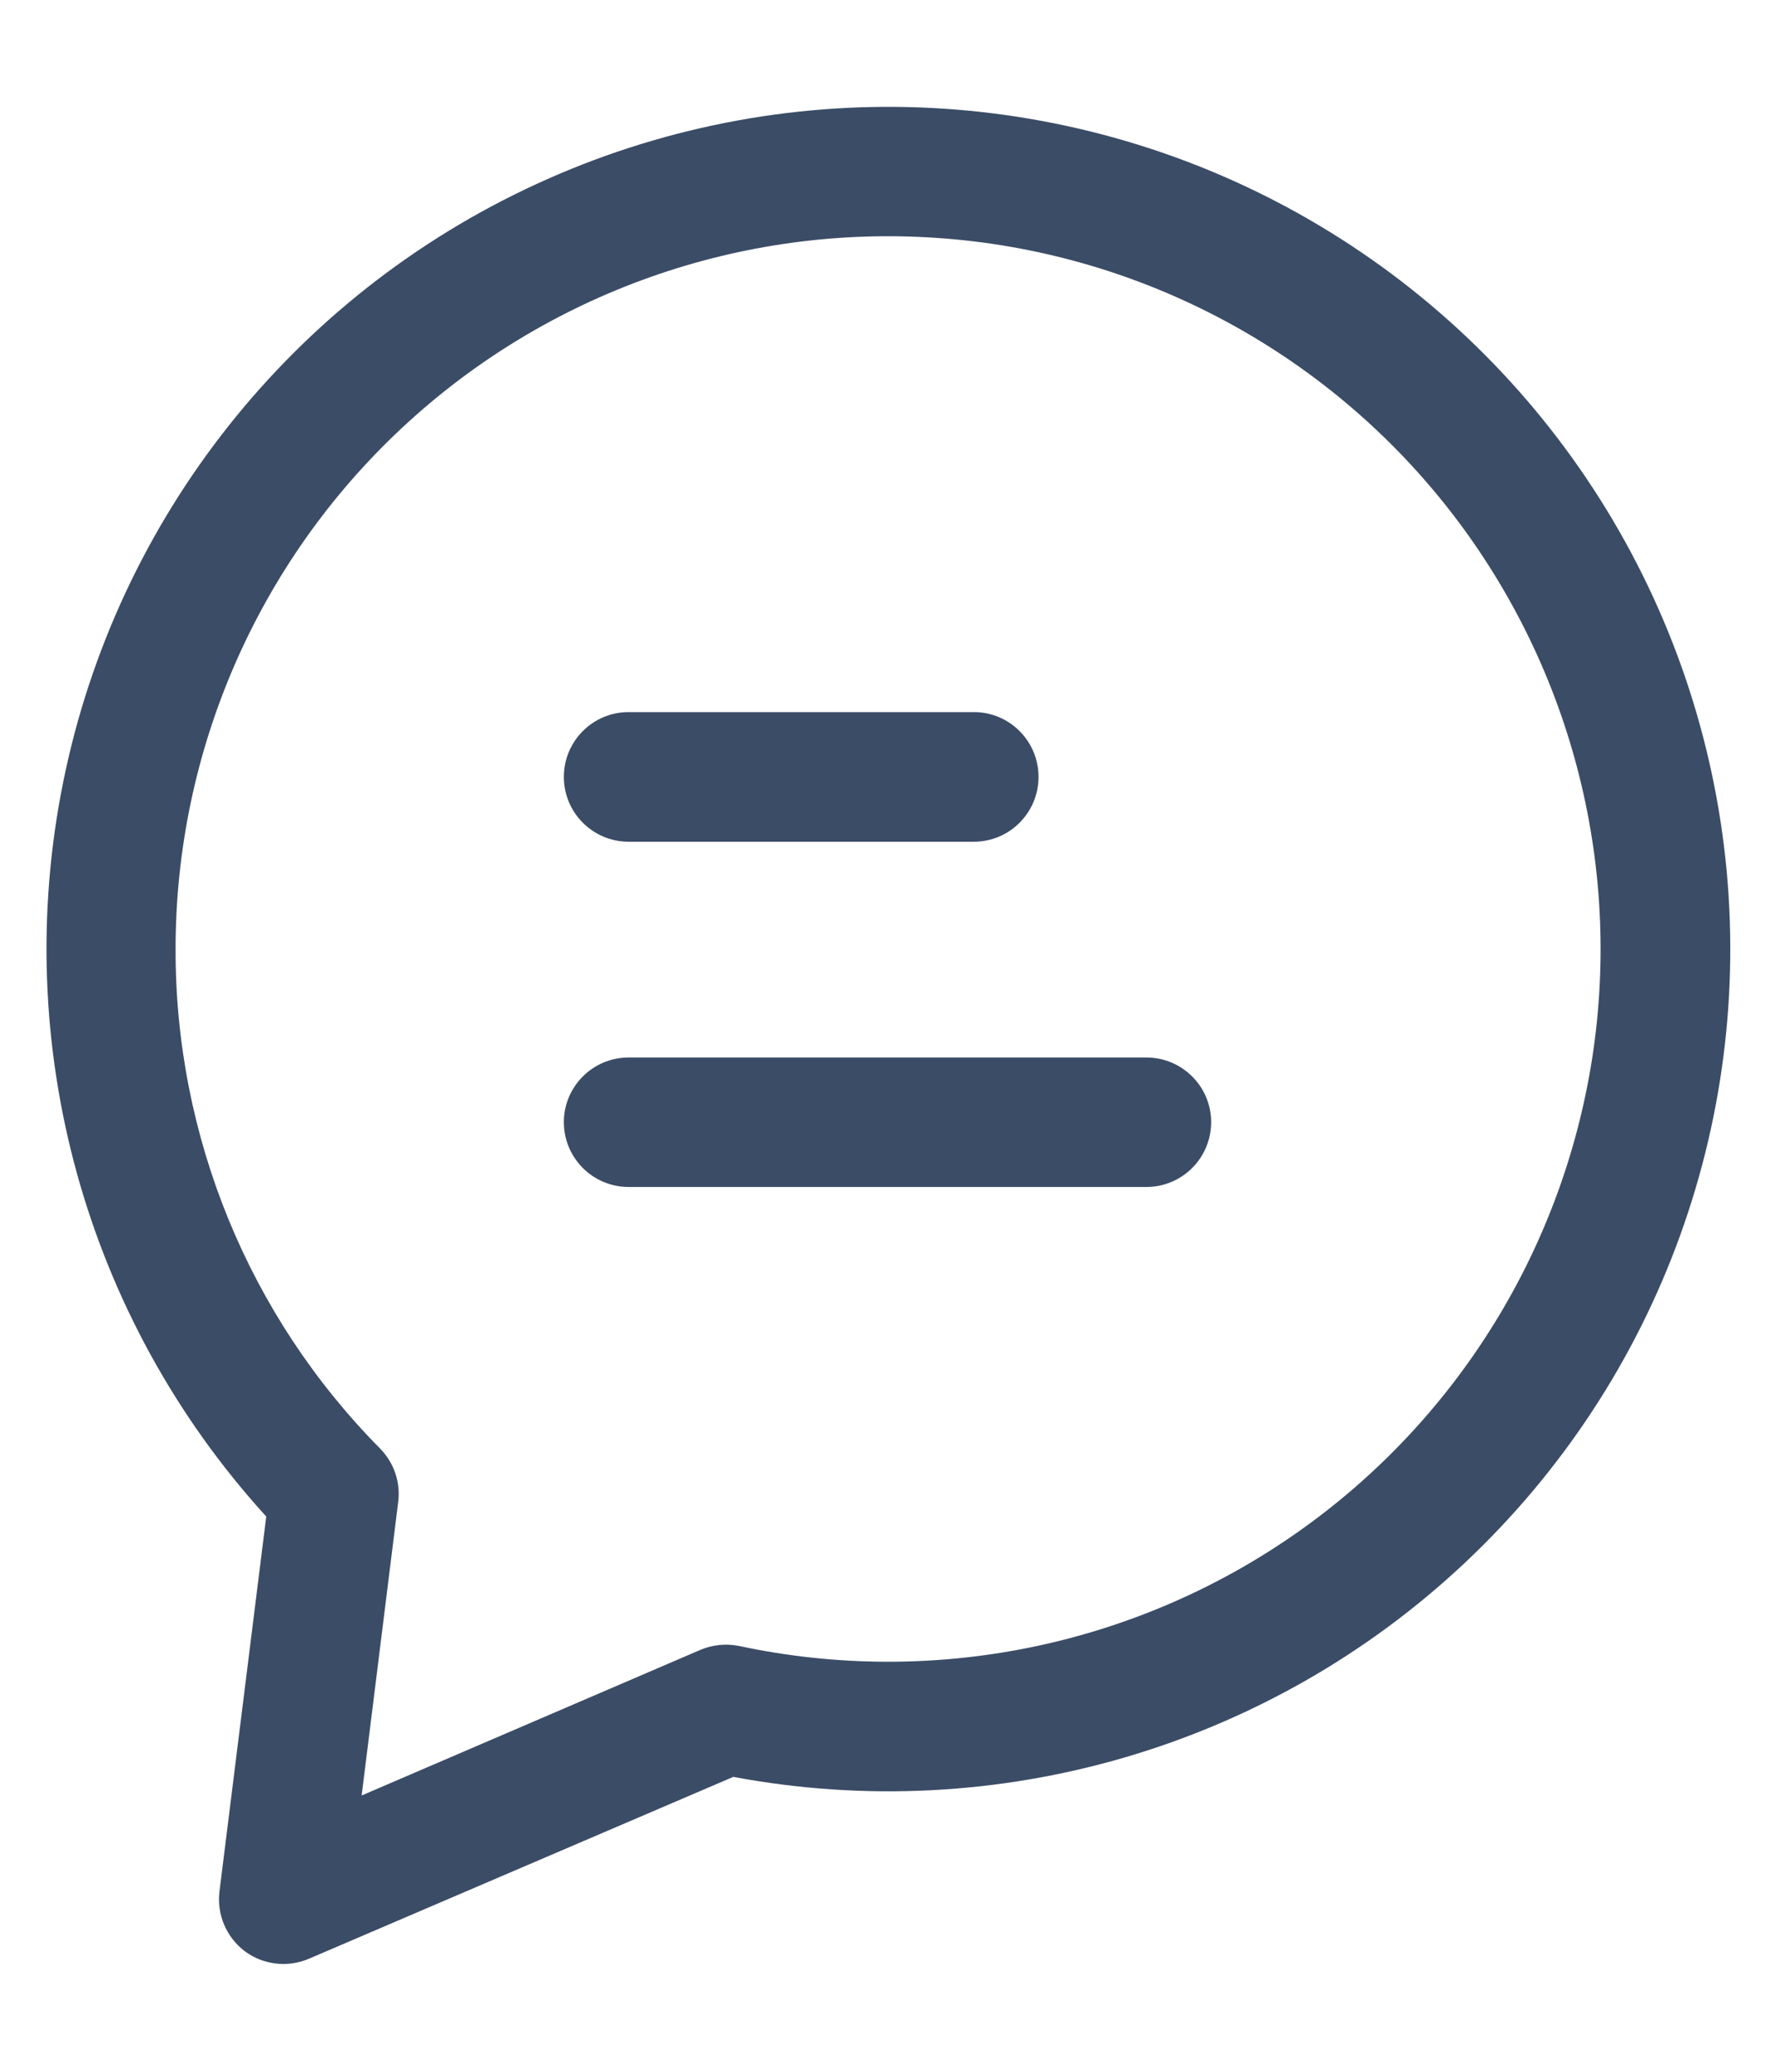<svg width="12" height="14" viewBox="0 0 12 14" fill="none" xmlns="http://www.w3.org/2000/svg">
<path d="M1.653 13.184C1.778 13.278 1.945 13.298 2.089 13.236L4.956 12.008V12.007C6.74 12.342 8.578 11.806 9.902 10.562C11.226 9.319 11.877 7.52 11.655 5.717C11.432 3.915 10.363 2.327 8.777 1.442C7.191 0.558 5.278 0.484 3.628 1.243C1.978 2.001 0.789 3.501 0.428 5.281C0.067 7.061 0.577 8.906 1.8 10.248L1.484 12.779C1.464 12.935 1.529 13.089 1.653 13.184L1.653 13.184ZM1.187 6.417C1.186 5.08 1.74 3.804 2.717 2.892C3.694 1.98 5.006 1.515 6.339 1.608C7.672 1.7 8.906 2.343 9.747 3.381C10.588 4.42 10.96 5.761 10.774 7.084C10.587 8.408 9.859 9.594 8.764 10.36C7.669 11.126 6.305 11.402 4.998 11.123C4.91 11.105 4.818 11.114 4.735 11.149L2.445 12.133L2.692 10.15C2.709 10.017 2.664 9.885 2.57 9.789C1.682 8.892 1.185 7.679 1.187 6.416L1.187 6.417Z" fill="#3B4C66"/>
<path d="M4.25 5.688H6.584C6.825 5.688 7.021 5.492 7.021 5.25C7.021 5.008 6.825 4.812 6.584 4.812H4.25C4.008 4.812 3.812 5.008 3.812 5.25C3.812 5.492 4.008 5.688 4.25 5.688Z" fill="#3B4C66"/>
<path d="M4.25 8.021H7.75C7.992 8.021 8.188 7.825 8.188 7.583C8.188 7.342 7.992 7.146 7.75 7.146H4.25C4.008 7.146 3.812 7.342 3.812 7.583C3.812 7.825 4.008 8.021 4.25 8.021Z" fill="#3B4C66"/>
</svg>
